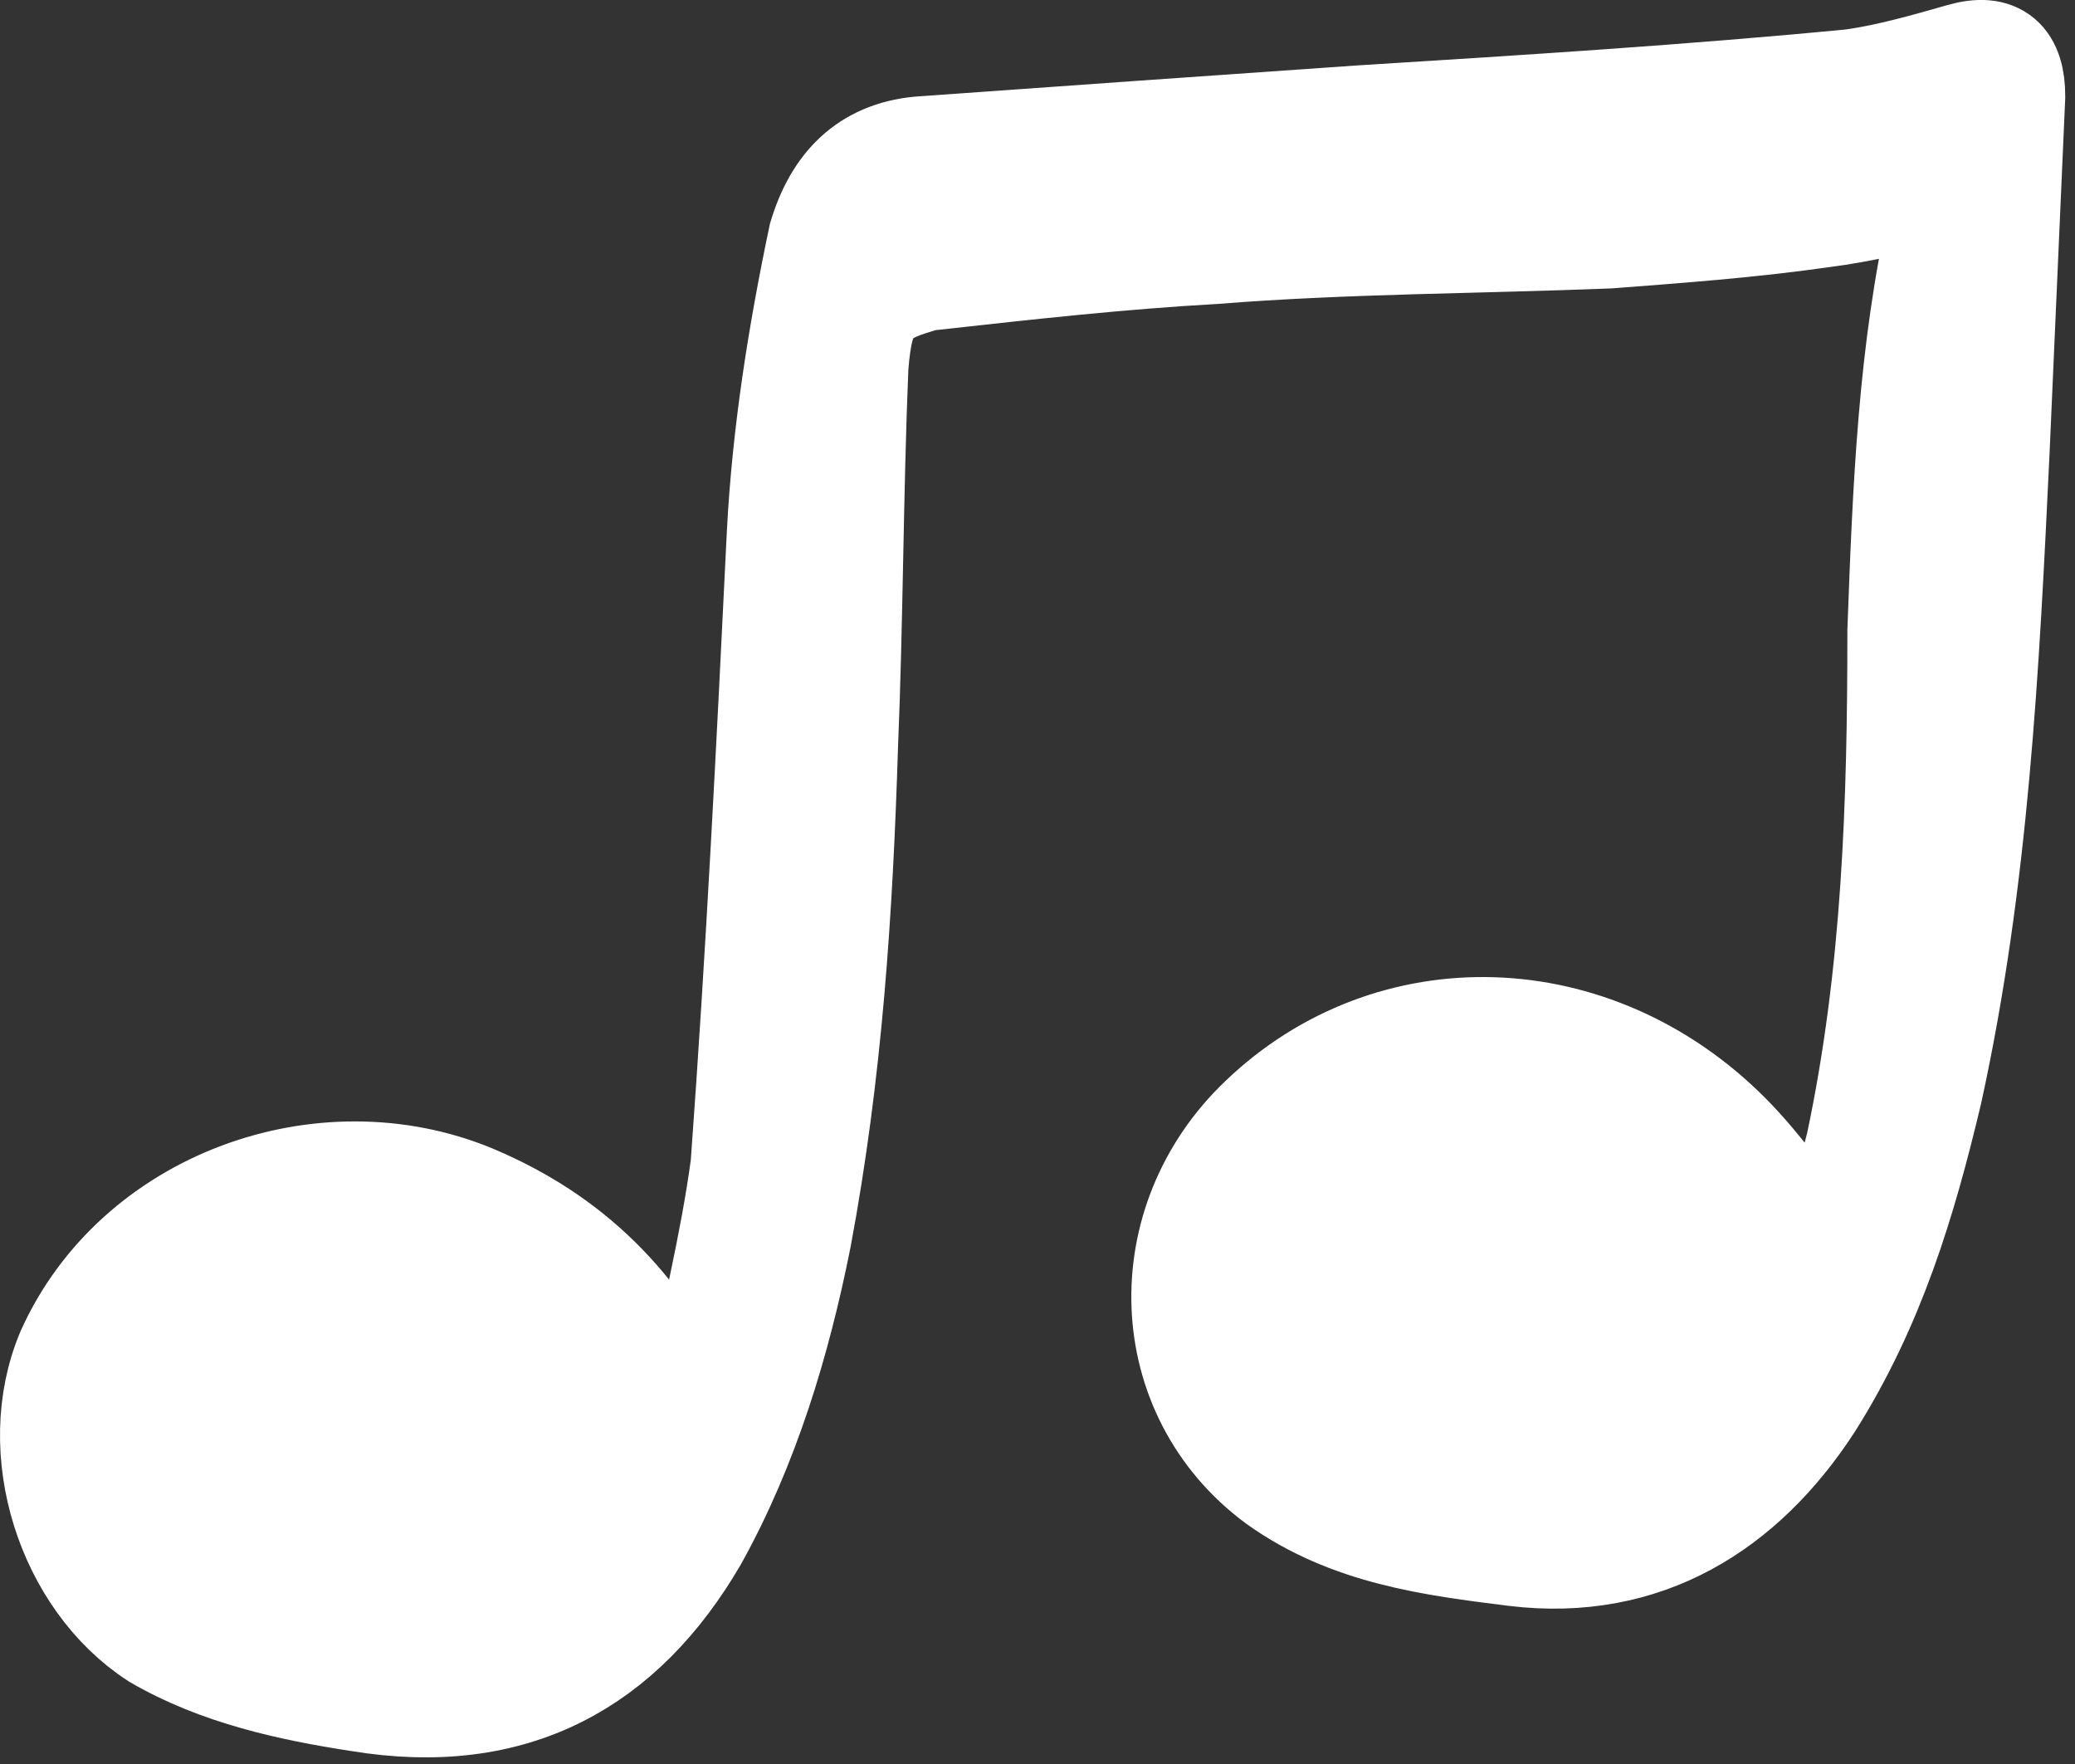 <svg width="40" height="34" viewBox="0 0 40 34" xmlns="http://www.w3.org/2000/svg"><rect x="0" y="0" width="40" height="34" fill="#333333" stroke="none"/><title>Shape</title><path d="M13.412 27.06c.3-1.5.7-3.1.9-4.6.3-4.1.5-8.1.7-12.2.1-1.9.4-3.8.8-5.7.3-1 .9-1.6 1.9-1.7 2.8-.2 5.6-.4 8.5-.6 3.2-.2 6.4-.4 9.5-.7.7-.1 1.4-.3 2.1-.5.7-.2 1 .1 1 .8-.1 2.3-.2 4.5-.3 6.8-.2 4.2-.4 8.3-1.3 12.4-.5 2.1-1.1 4.1-2.3 6-1.3 2-3.2 3.2-5.7 2.9-1.6-.2-3.2-.4-4.6-1.4-2.3-1.7-2.4-5-.3-7 2.5-2.4 6.4-2.3 9 .3.7.7 1.2 1.5 1.9 2.3.2-.7.4-1.3.6-2.1.7-3.3.8-6.6.8-9.9.1-2.7.2-5.4.8-8 0-.2 0-.3.1-.5-.8.2-1.6.4-2.4.5-1.4.2-2.8.3-4.1.4-2.5.1-5.1.1-7.6.3-1.8.1-3.6.3-5.4.5h-.1c-1.1.3-1.3.5-1.4 1.7-.1 2.4-.1 4.9-.2 7.3-.1 3.2-.3 6.3-.9 9.5-.4 2-1 4-2 5.8-1.4 2.4-3.5 3.6-6.5 3.1-1.3-.2-2.7-.5-3.9-1.2-1.7-1.1-2.5-3.6-1.7-5.5 1.3-2.9 4.9-4.2 7.8-3 1.9.8 3.2 2.1 4.1 4h.2z" stroke="#FFF" stroke-width="2" fill="#FFF" fill-rule="evenodd"/></svg>